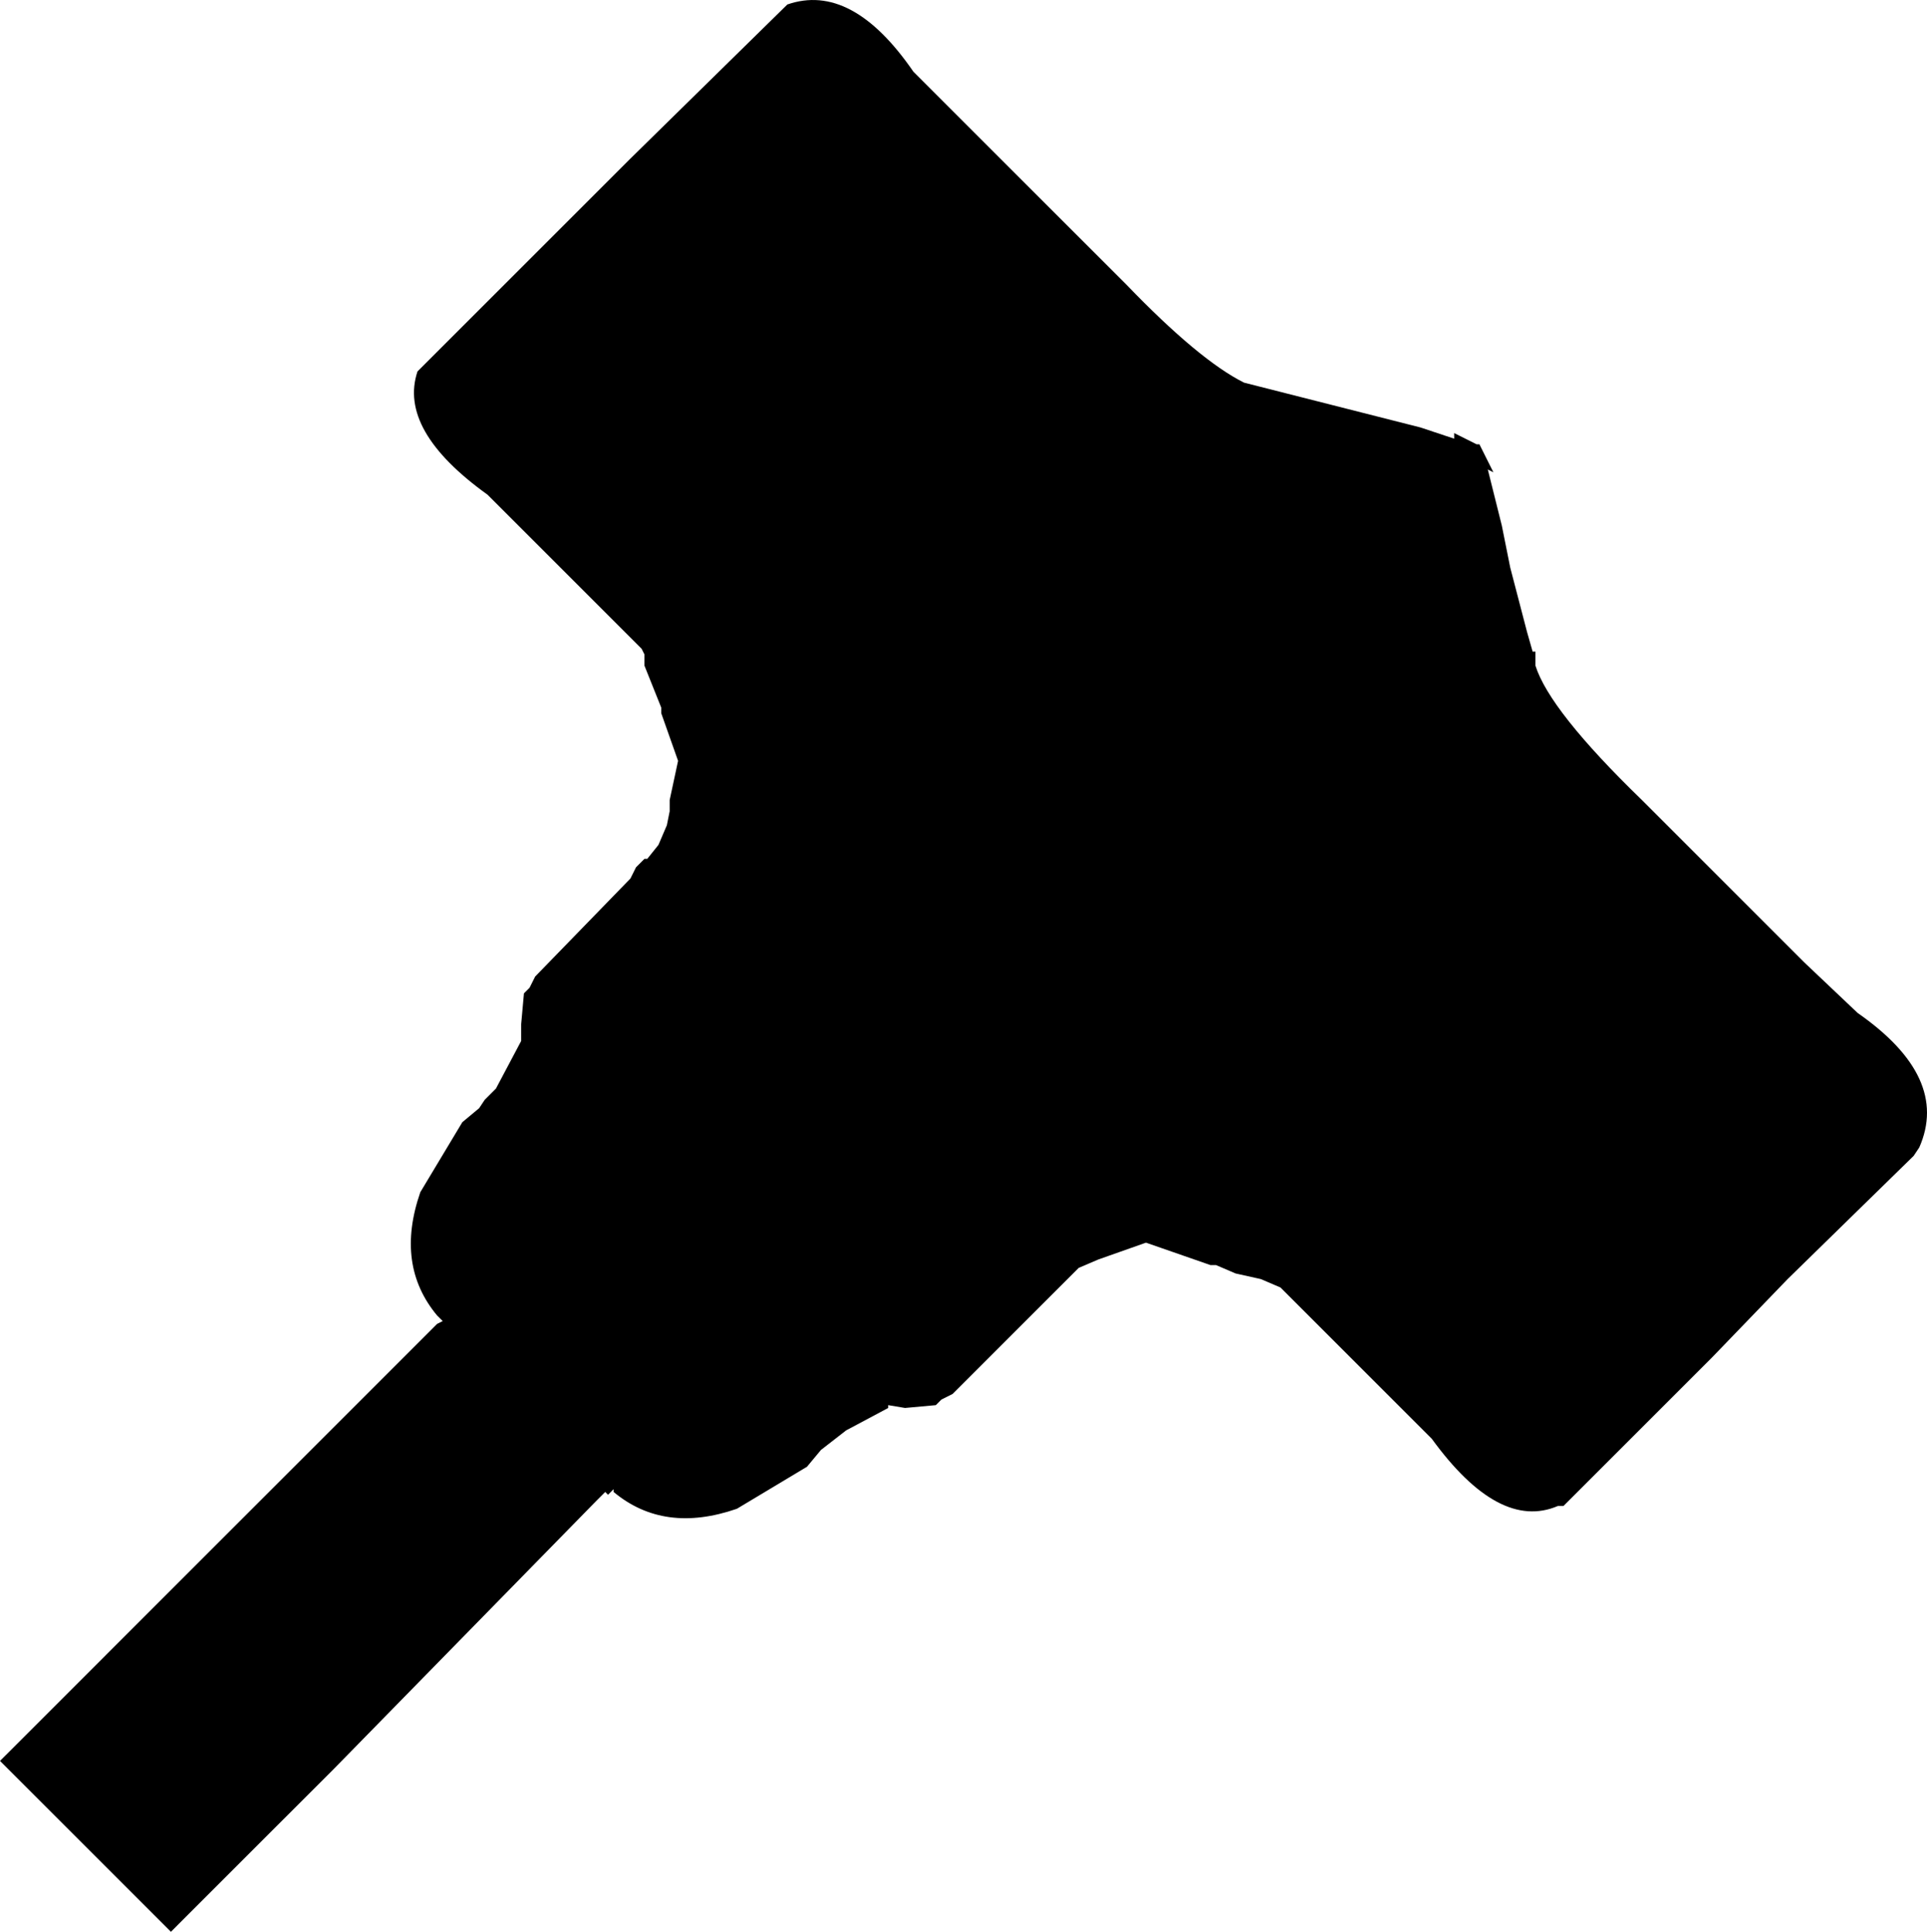 <?xml version="1.0" encoding="UTF-8" standalone="no"?>
<svg xmlns="http://www.w3.org/2000/svg" xmlns:xlink="http://www.w3.org/1999/xlink" style="isolation:isolate" viewBox="457.086 1151.95 72.019 72.213" width="72.019pt" height="72.213pt"><path d=" M 512.586 1168.977 L 512.9 1169.605 L 512.691 1169.5 L 513.214 1171.595 L 513.529 1173.166 L 514.157 1175.574 L 514.366 1176.307 L 514.471 1176.307 L 514.471 1176.831 Q 514.995 1178.506 518.45 1181.857 L 524.524 1187.931 L 526.513 1189.816 Q 529.969 1192.224 528.817 1194.842 L 528.608 1195.156 L 523.896 1199.764 L 521.068 1202.696 L 520.44 1203.324 L 515.728 1208.036 L 515.518 1208.246 L 515.309 1208.246 Q 513.11 1209.188 510.596 1205.732 L 508.712 1203.848 L 504.942 1200.078 L 504.209 1199.764 L 503.266 1199.554 L 502.533 1199.24 L 502.324 1199.24 L 499.915 1198.402 L 498.135 1199.031 L 497.402 1199.345 L 497.088 1199.659 L 496.46 1200.287 L 496.355 1200.392 L 492.69 1204.057 L 492.271 1204.266 L 492.062 1204.476 L 490.91 1204.581 L 490.281 1204.476 L 490.281 1204.581 L 488.711 1205.418 L 487.768 1206.151 L 487.245 1206.78 L 484.627 1208.35 Q 481.904 1209.293 480.019 1207.722 L 480.019 1207.617 L 479.81 1207.827 L 479.705 1207.722 L 479.6 1207.827 L 479.391 1208.036 L 469.548 1218.089 L 464.102 1223.534 L 463.474 1224.163 L 457.086 1217.775 L 457.715 1217.147 L 463.16 1211.701 L 473.108 1201.753 L 473.317 1201.544 L 473.422 1201.439 L 473.632 1201.334 L 473.422 1201.125 Q 471.851 1199.24 472.794 1196.517 L 474.365 1193.899 L 474.993 1193.376 L 475.202 1193.062 L 475.621 1192.643 L 476.564 1190.863 L 476.564 1190.653 L 476.564 1190.234 L 476.668 1189.083 L 476.878 1188.873 L 477.087 1188.454 L 480.648 1184.789 L 480.857 1184.37 L 481.171 1184.056 L 481.276 1184.056 L 481.695 1183.533 L 482.009 1182.799 L 482.114 1182.276 L 482.114 1181.857 L 482.428 1180.391 L 481.799 1178.611 L 481.799 1178.401 L 481.171 1176.831 L 481.171 1176.412 L 481.066 1176.202 L 480.438 1175.574 L 479.81 1174.946 L 477.192 1172.328 L 475.307 1170.443 Q 471.956 1168.034 472.689 1165.835 L 480.648 1157.877 L 486.512 1152.118 Q 488.92 1151.28 491.224 1154.631 L 493.004 1156.411 L 499.182 1162.589 Q 501.905 1165.417 503.581 1166.254 L 510.178 1167.93 L 511.434 1168.349 L 511.434 1168.139 L 512.272 1168.558 L 512.377 1168.558 L 512.586 1168.977 Z " fill="rgb(0,0,0)"/></svg>
